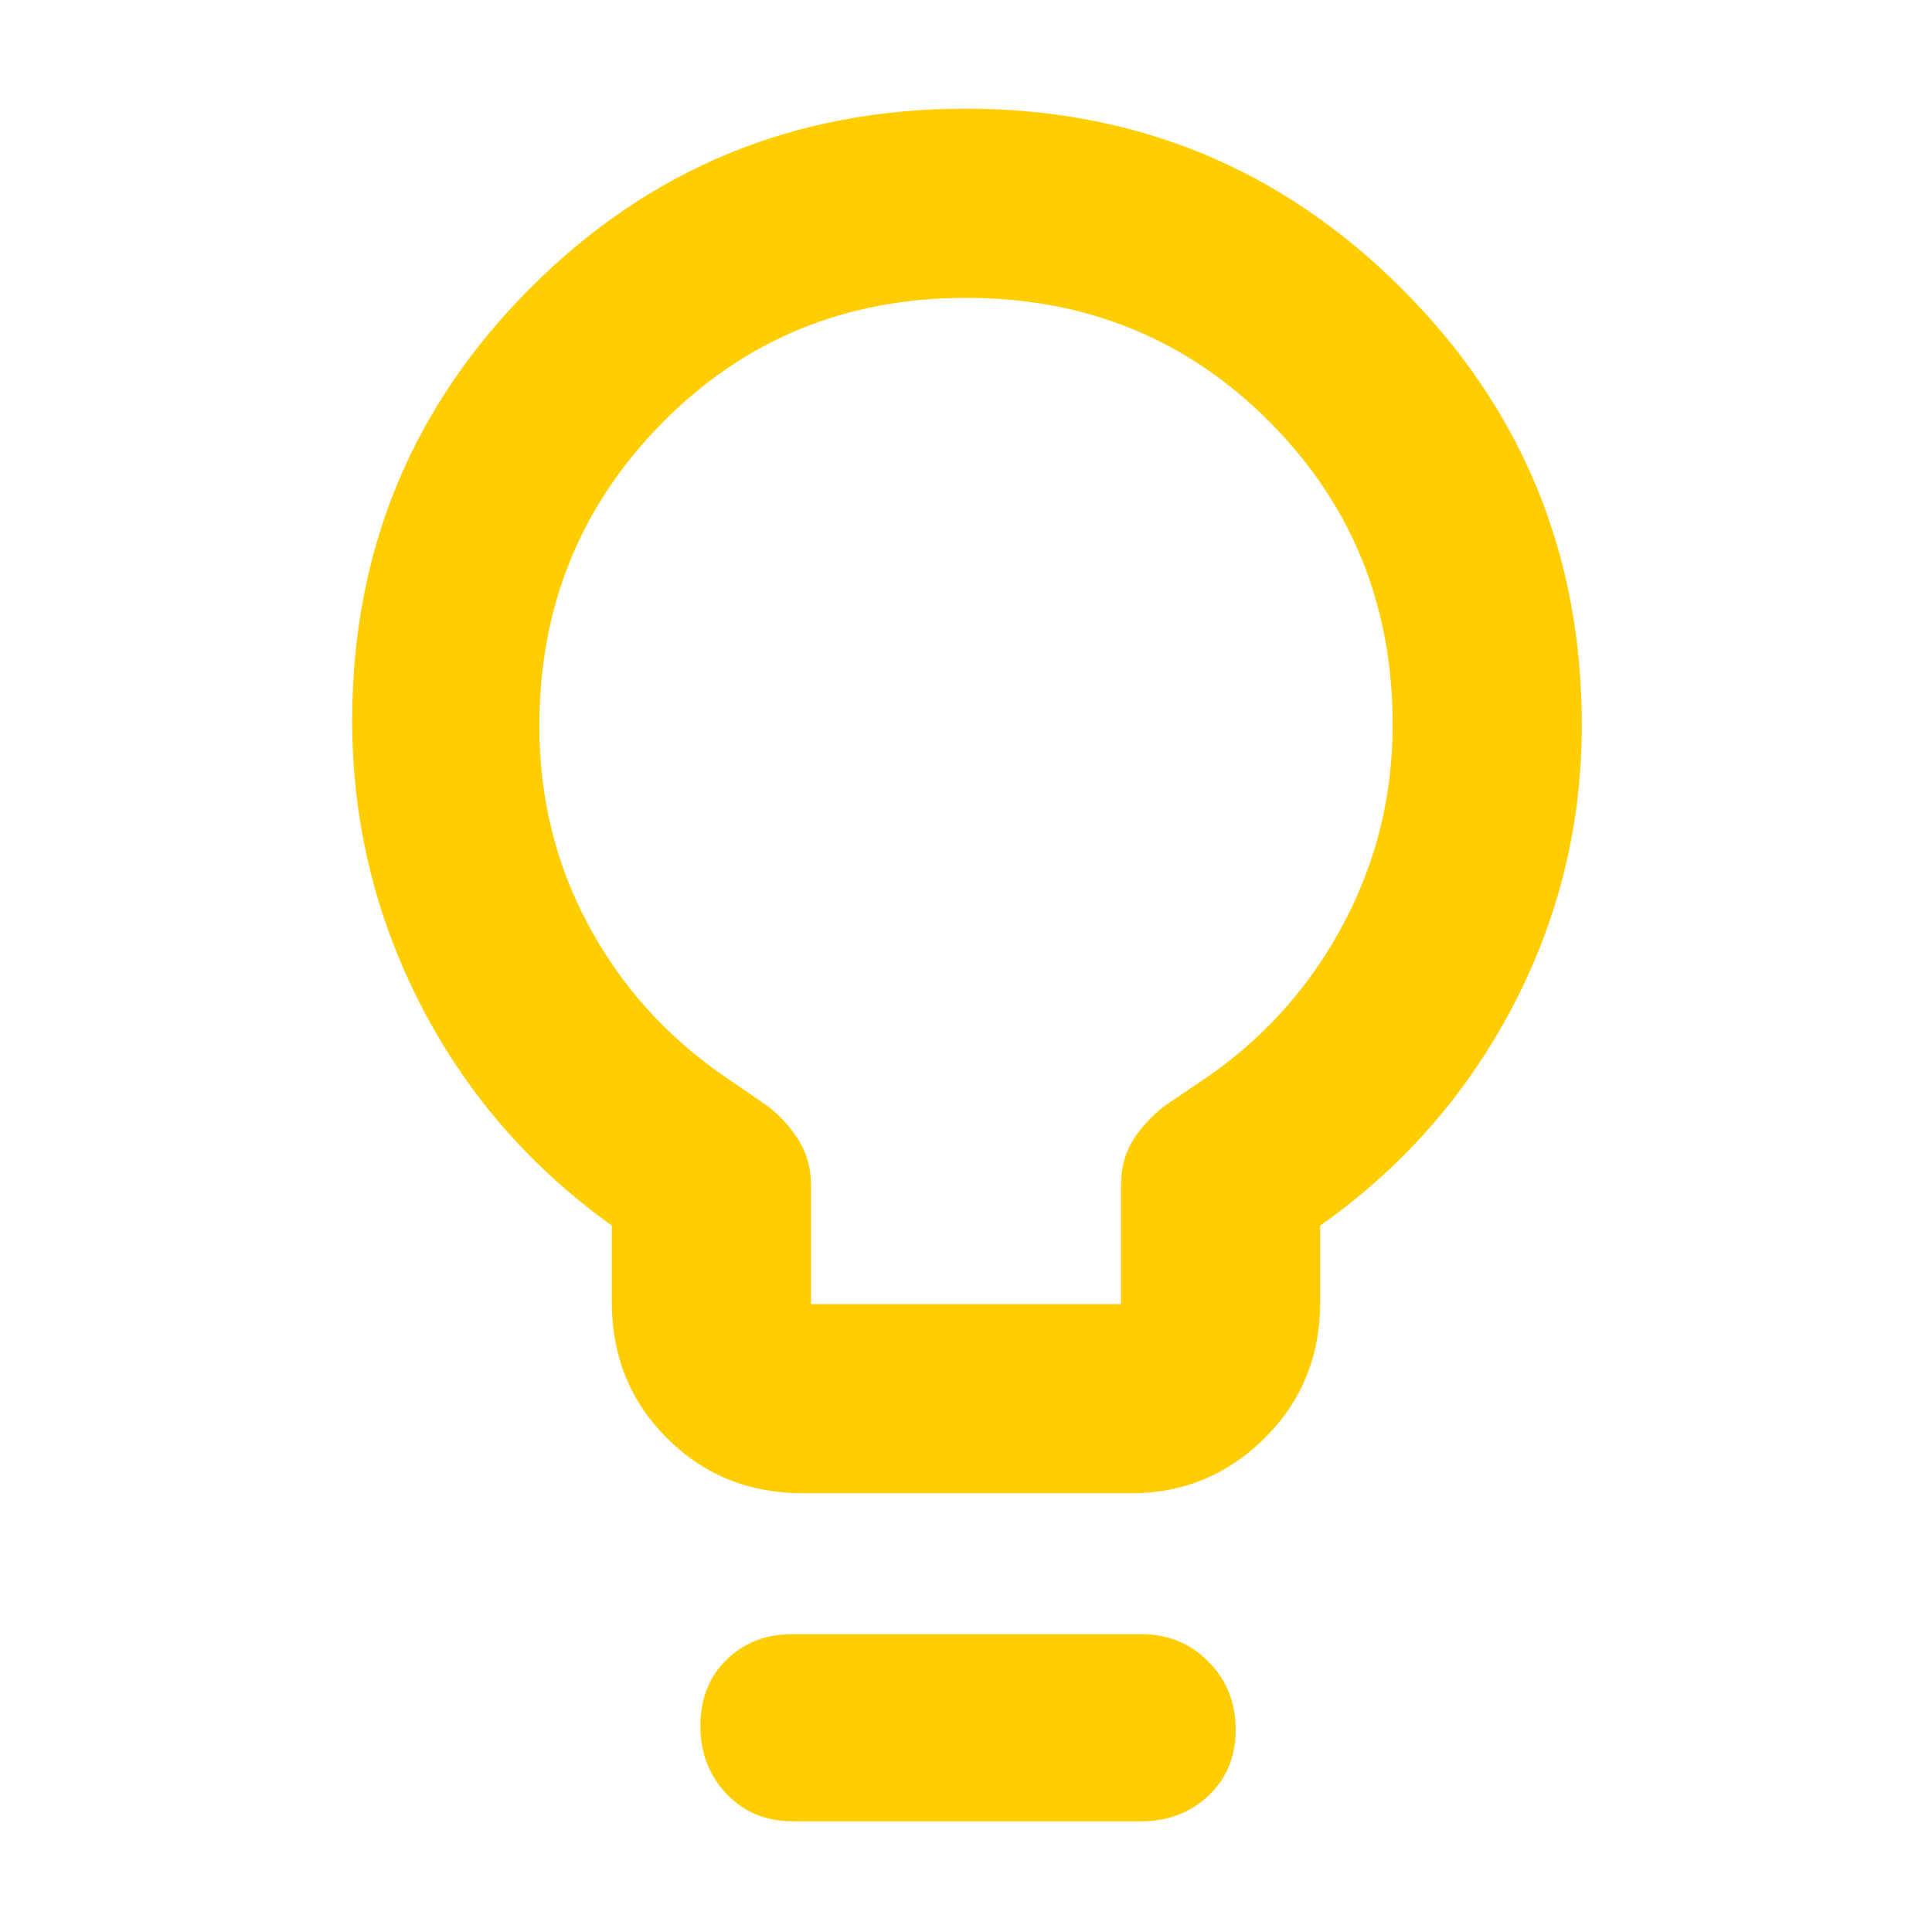 <svg xmlns="http://www.w3.org/2000/svg" height="48" viewBox="0 -960 960 960" width="48"><path fill="rgb(255, 205, 0)" d="M399-218q-40.21 0-67.61-27.39Q304-272.79 304-313v-38q-61.37-44.02-95.19-110.11Q175-527.2 175-602.02q0-126.4 88.85-215.19 88.86-88.79 216-88.79Q607-906 696.5-816.6 786-727.21 786-599.77q0 74.58-34.5 140.18Q717-394 656-351v38q0 40.21-27.62 67.61Q600.75-218 562-218H399Zm4-94h154v-59q0-12.48 5.47-21.62T578-410l24-16.3q41.81-29.65 65.91-75.34Q692-547.34 692-599.92q0-89.08-61.28-150.58Q569.43-812 480-812t-150.72 61.89Q268-688.22 268-599.23q0 53.23 24.09 98.39 24.1 45.16 66.62 74.84L382-410q10.06 8.24 15.53 17.7Q403-382.84 403-371v59Zm-9 257q-20.1 0-33.05-13.68Q348-82.35 348-102.42t12.95-32.83Q373.9-148 394-148h173q19.97 0 33.49 13.68Q614-120.65 614-100.58t-13.51 32.83Q586.97-55 567-55H394Zm86-545Z"/></svg>